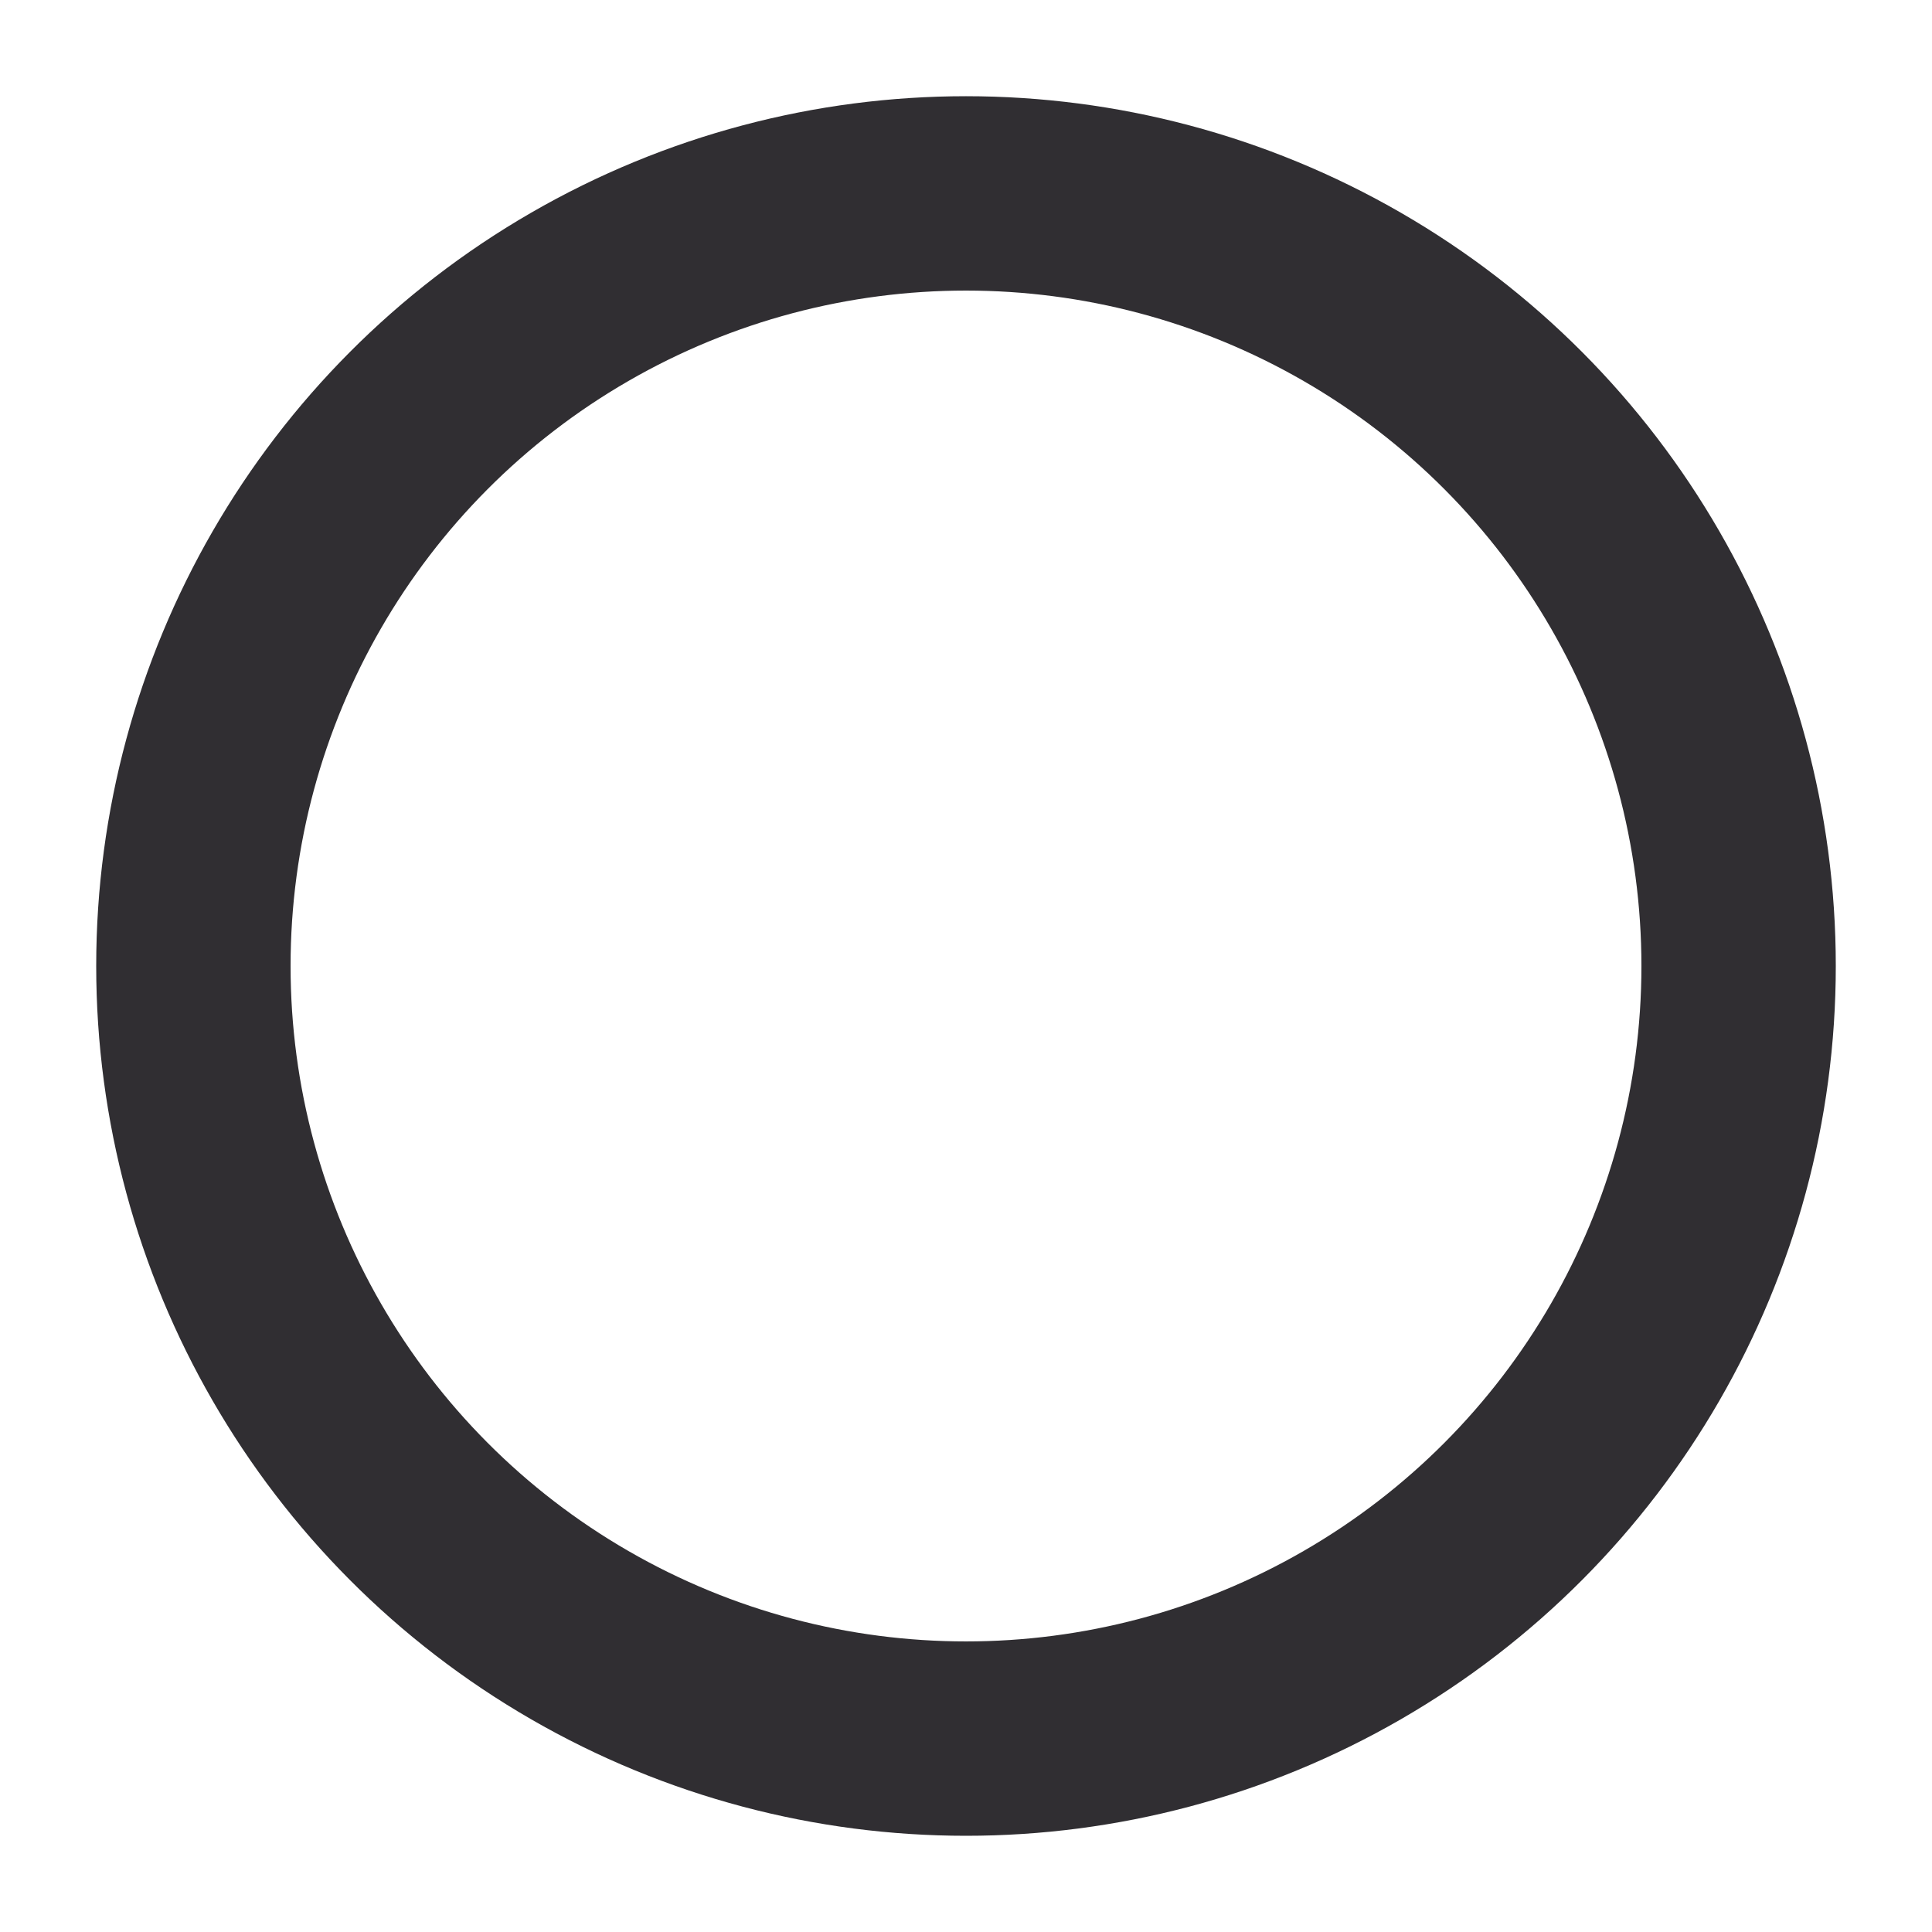 <svg xmlns="http://www.w3.org/2000/svg" xmlns:xlink="http://www.w3.org/1999/xlink" width="994" height="994" viewBox="0 0 994 994"><defs><style>.a,.c{fill:none;}.a{stroke:#302e32;stroke-width:100px;}.b{stroke:none;}.d{filter:url(#a);}</style><filter id="a" x="0" y="0" width="994" height="994" filterUnits="userSpaceOnUse"><feOffset input="SourceAlpha"/><feGaussianBlur stdDeviation="16.5" result="b"/><feFlood flood-opacity="0.161"/><feComposite operator="in" in2="b"/><feComposite in="SourceGraphic"/></filter></defs><g class="d" transform="matrix(1, 0, 0, 1, 0, 0)"><g class="a" transform="translate(49.5 49.5)"><circle class="b" cx="447.5" cy="447.5" r="447.5"/><circle class="c" cx="447.5" cy="447.5" r="397.5"/></g></g></svg>